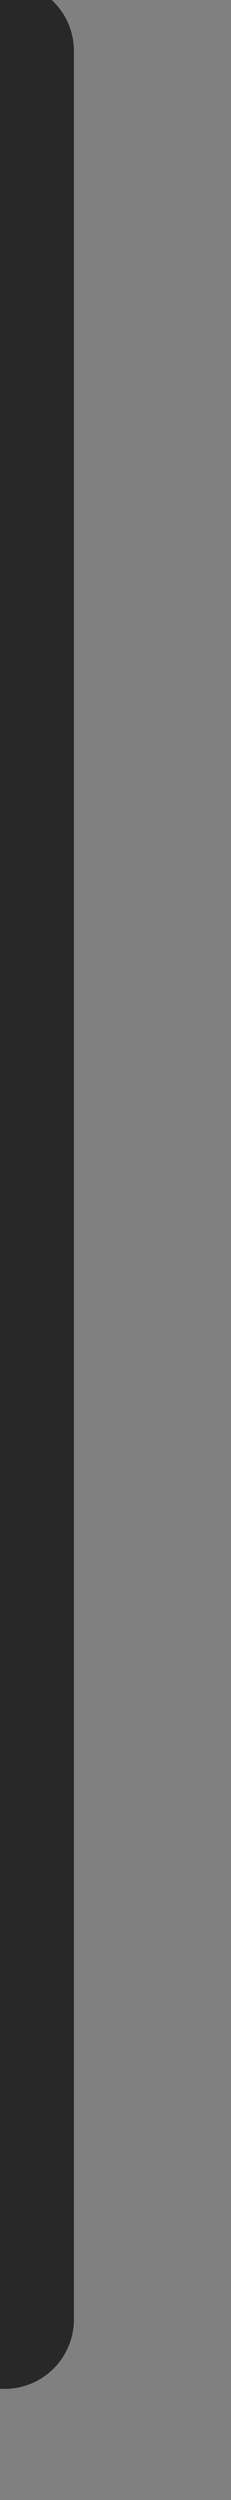 <svg 
    xmlns="http://www.w3.org/2000/svg"
    xmlns:xlink="http://www.w3.org/1999/xlink"
    width="5px" height="54px">
    <rect width="100%" height="100%" fill="#808080" stroke="none"/>
    <path fill-rule="evenodd"  stroke="rgb(40, 40, 40)" stroke-width="3px" stroke-linecap="round" stroke-linejoin="miter" fill="rgb(231, 235, 239)"
    d="M0.1,50.1 L0.1,1.1 "/>
</svg>